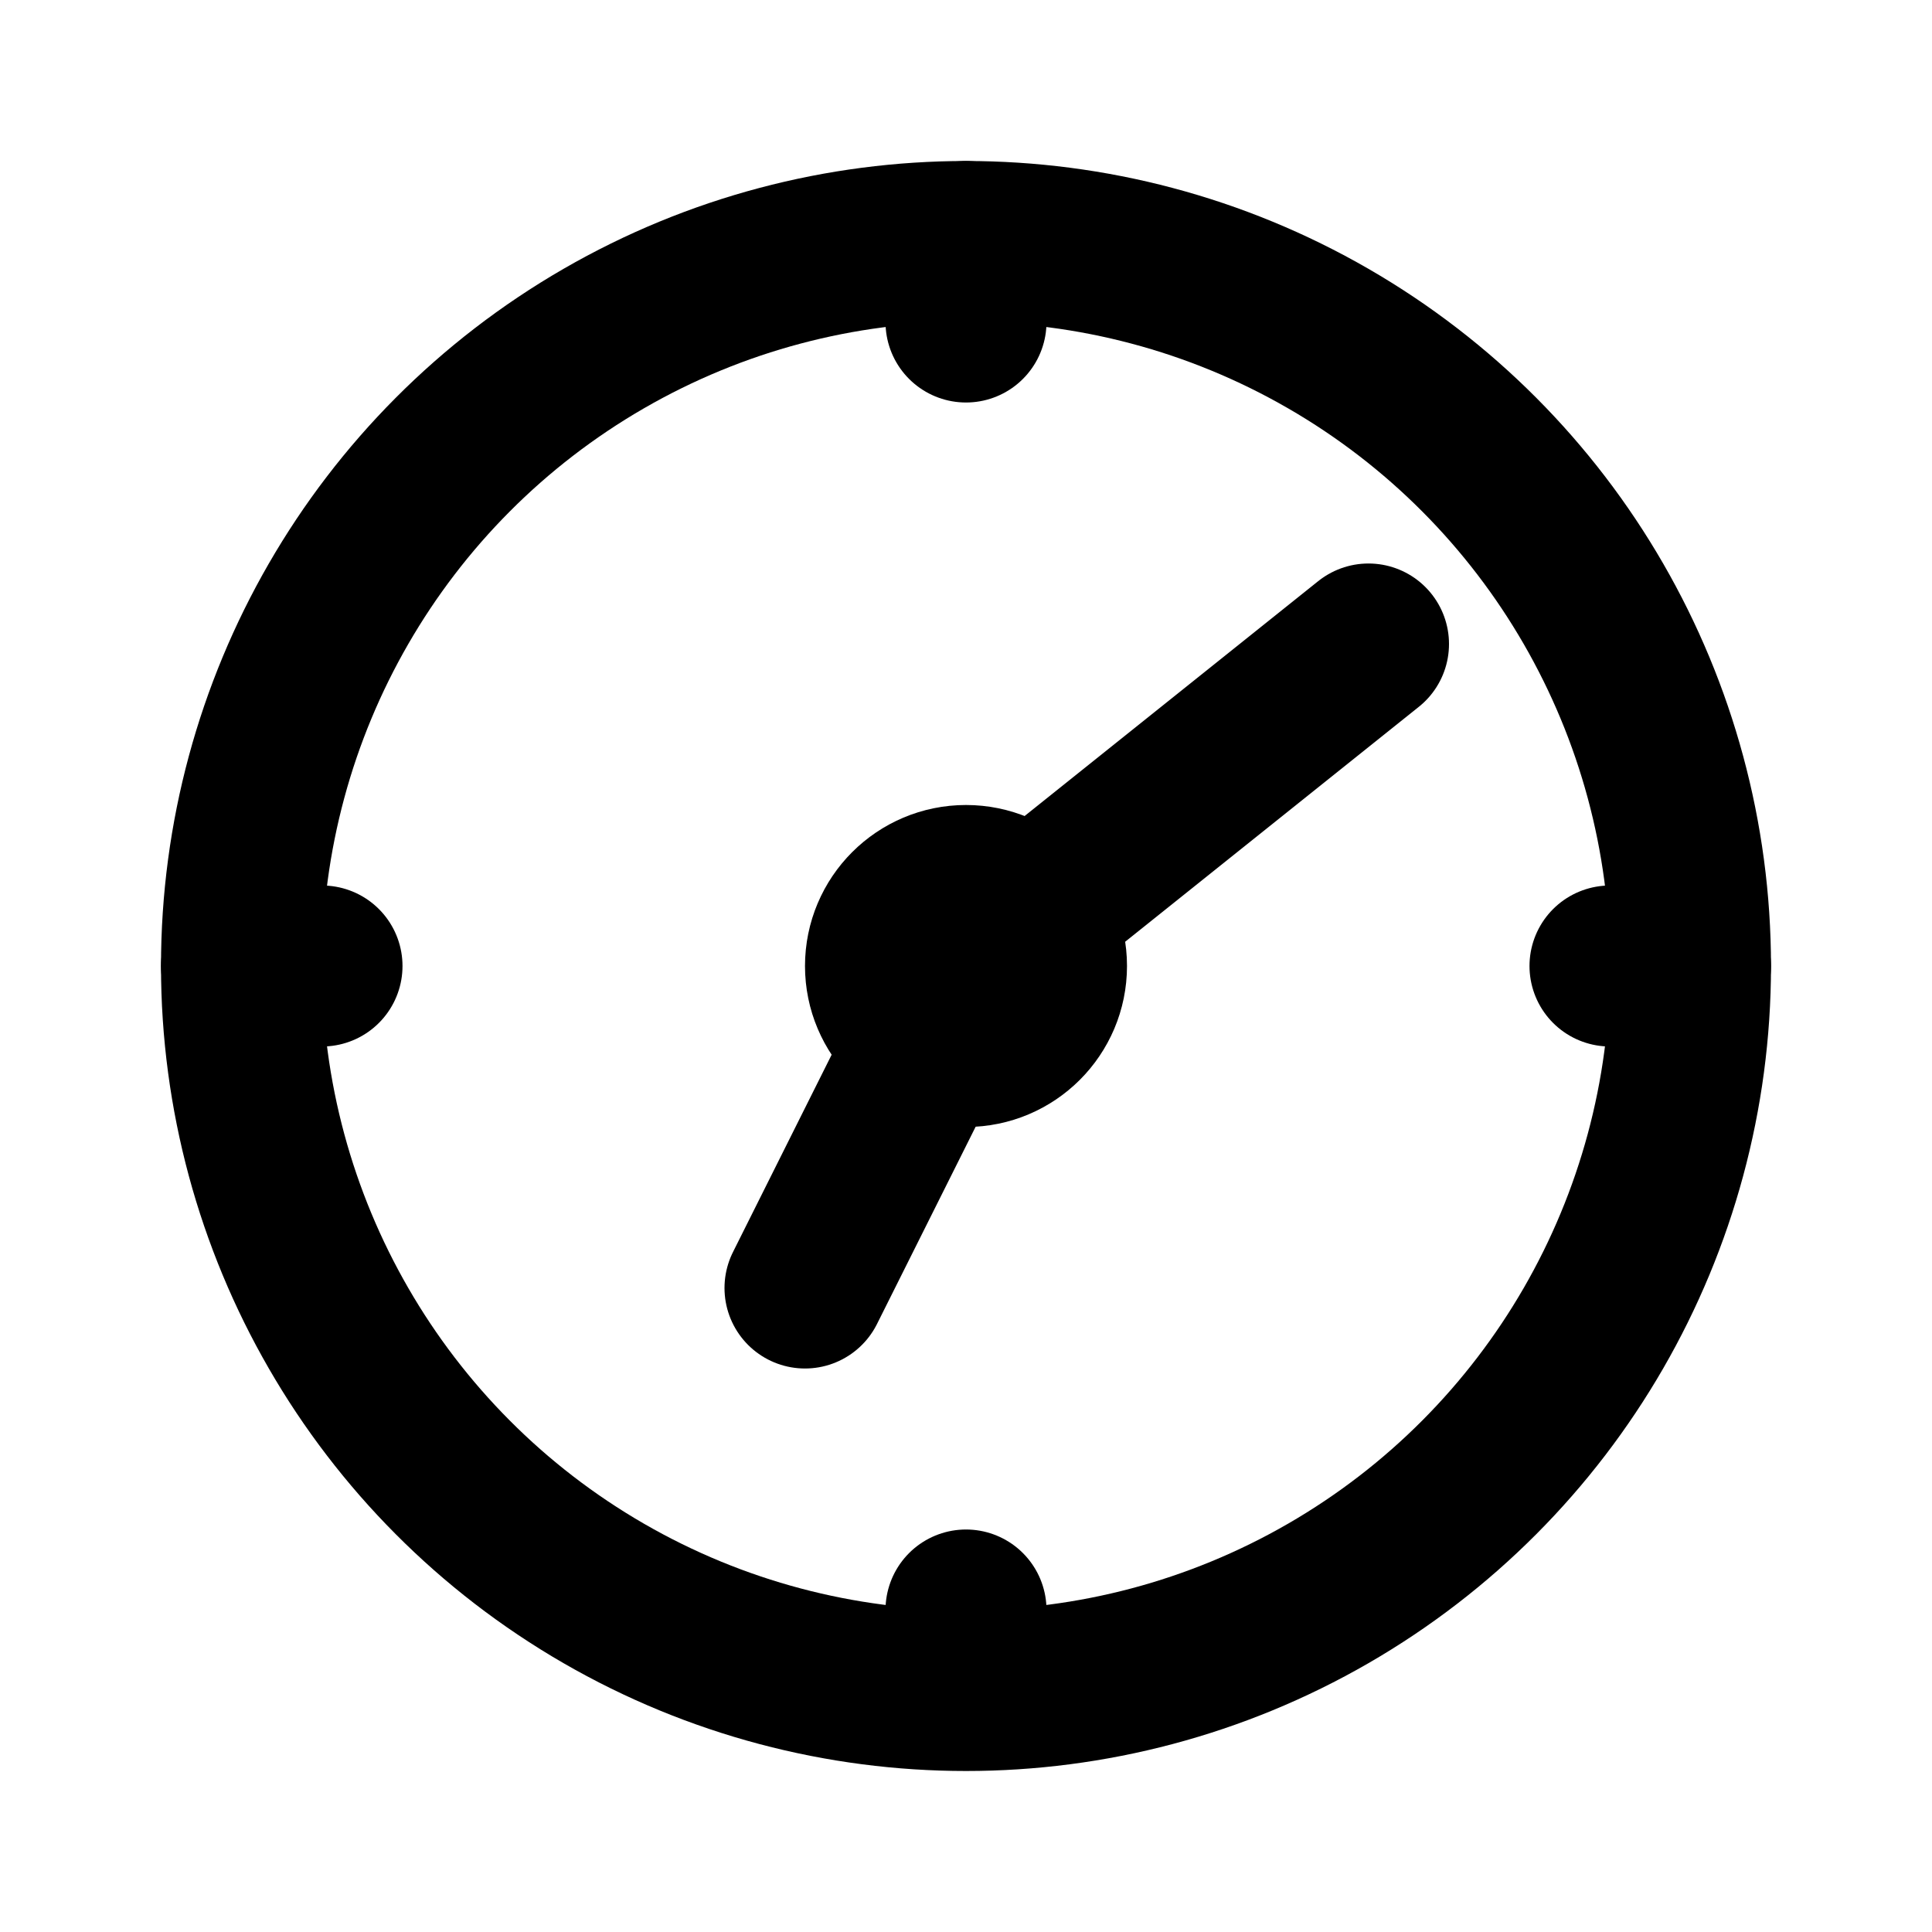 <svg fill="none" stroke="currentColor" stroke-linecap="round" stroke-linejoin="round" stroke-miterlimit="10" stroke-width="2" xmlns="http://www.w3.org/2000/svg" viewBox="0 0 24 24"><path d="M17 8l-5 4-2 4"/><circle cx="12" cy="12" r="1"/><path d="M12 3v1m0 16h0m8-8h1M4 12H3"/><circle cx="12" cy="12" r="9"/></svg>